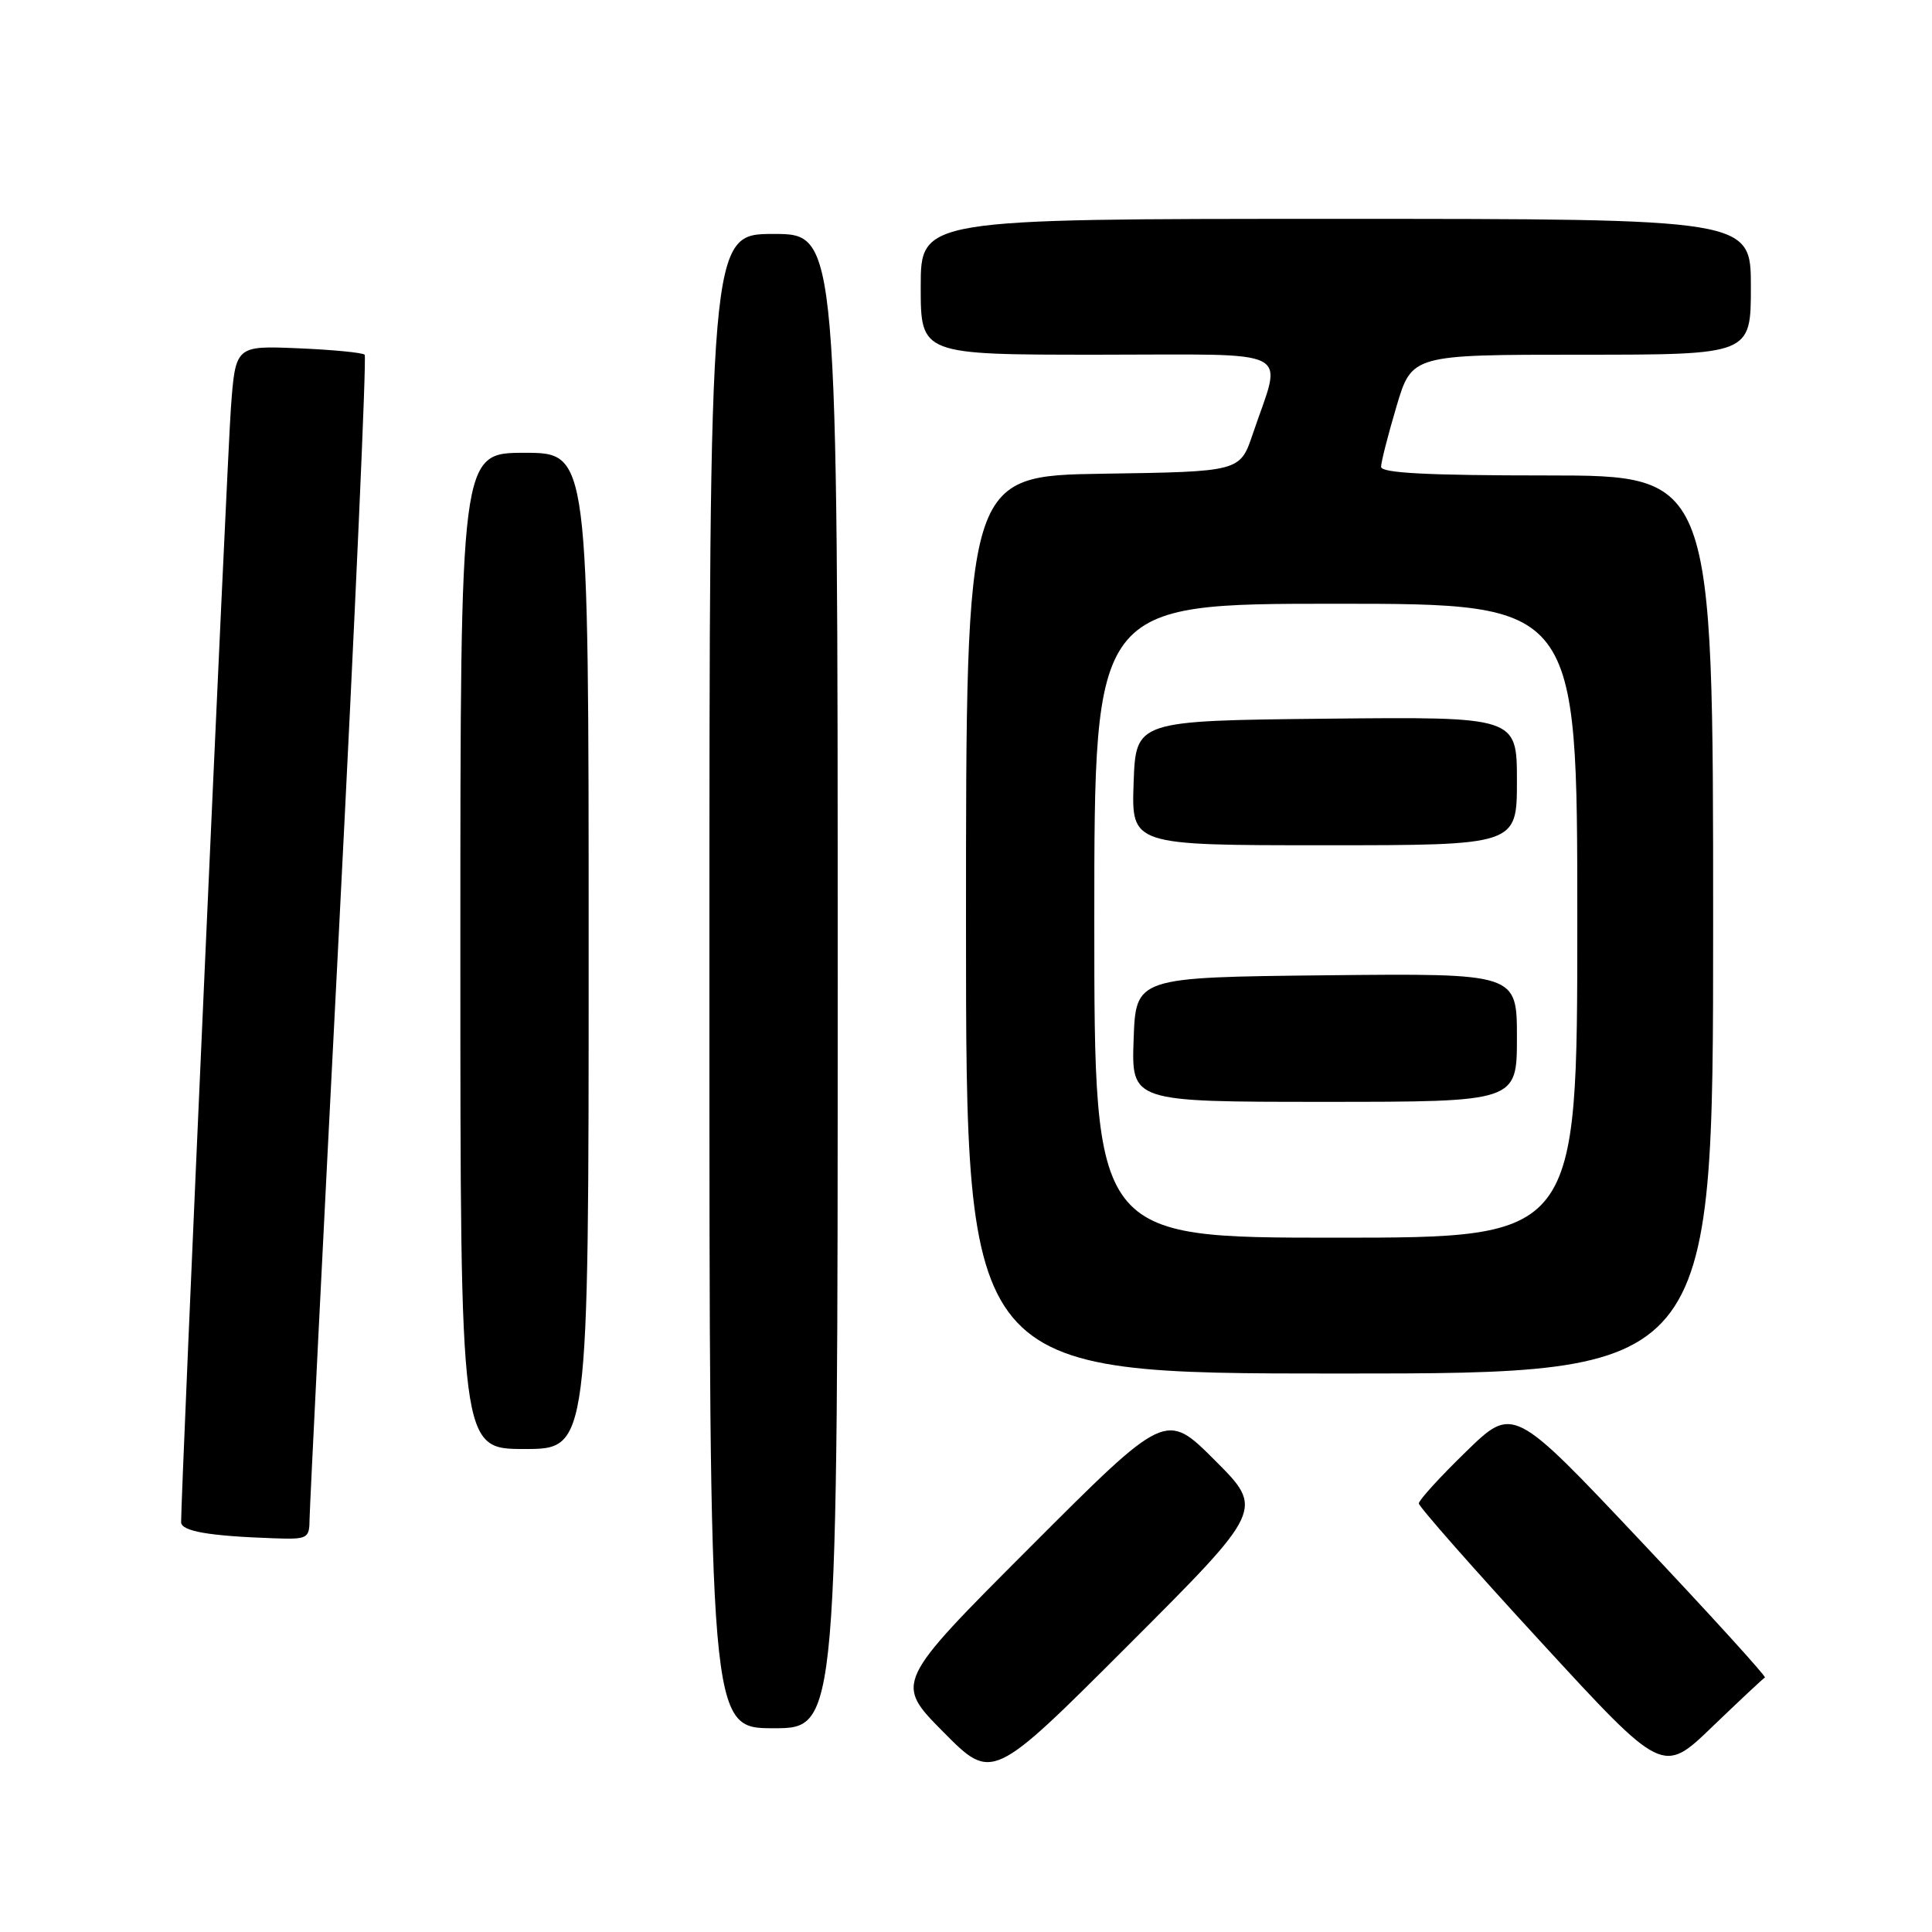 <?xml version="1.0" encoding="UTF-8" standalone="no"?>
<!DOCTYPE svg PUBLIC "-//W3C//DTD SVG 1.1//EN" "http://www.w3.org/Graphics/SVG/1.1/DTD/svg11.dtd" >
<svg xmlns="http://www.w3.org/2000/svg" xmlns:xlink="http://www.w3.org/1999/xlink" version="1.1" viewBox="0 0 256 256">
 <g >
 <path fill="currentColor"
d=" M 160.98 193.50 C 154.48 187.00 154.48 187.00 136.51 204.99 C 118.54 222.98 118.54 222.98 125.00 229.50 C 131.47 236.03 131.47 236.03 149.48 218.02 C 167.49 200.01 167.49 200.01 160.98 193.50 Z  M 233.86 222.28 C 234.08 222.17 226.67 214.01 217.38 204.17 C 200.50 186.27 200.50 186.27 194.25 192.36 C 190.81 195.70 188.00 198.79 188.00 199.21 C 188.00 199.63 195.27 207.89 204.16 217.55 C 220.32 235.13 220.32 235.13 226.88 228.81 C 230.49 225.34 233.63 222.40 233.86 222.28 Z  M 111.00 130.00 C 111.00 31.00 111.00 31.00 102.50 31.00 C 94.00 31.00 94.00 31.00 94.00 130.00 C 94.00 229.00 94.00 229.00 102.50 229.00 C 111.00 229.00 111.00 229.00 111.00 130.00 Z  M 41.02 201.25 C 41.04 199.74 42.79 164.53 44.93 123.00 C 47.06 81.47 48.59 47.27 48.32 47.00 C 48.05 46.73 44.09 46.34 39.52 46.15 C 31.20 45.80 31.20 45.80 30.59 54.15 C 30.09 60.98 23.98 197.69 24.00 201.69 C 24.00 202.89 27.62 203.53 36.25 203.83 C 40.80 203.99 41.00 203.88 41.02 201.25 Z  M 78.00 126.00 C 78.00 60.00 78.00 60.00 69.50 60.00 C 61.00 60.00 61.00 60.00 61.00 126.00 C 61.00 192.00 61.00 192.00 69.50 192.00 C 78.00 192.00 78.00 192.00 78.00 126.00 Z  M 227.00 122.50 C 227.00 63.00 227.00 63.00 205.00 63.00 C 189.17 63.00 183.00 62.68 183.00 61.86 C 183.00 61.23 183.92 57.63 185.04 53.86 C 187.08 47.00 187.08 47.00 209.54 47.00 C 232.00 47.00 232.00 47.00 232.00 38.00 C 232.00 29.00 232.00 29.00 177.00 29.00 C 122.00 29.00 122.00 29.00 122.00 38.00 C 122.00 47.00 122.00 47.00 145.52 47.00 C 172.13 47.00 169.92 45.87 166.00 57.50 C 164.31 62.50 164.31 62.50 146.16 62.77 C 128.00 63.05 128.00 63.05 128.00 122.52 C 128.00 182.00 128.00 182.00 177.50 182.00 C 227.00 182.00 227.00 182.00 227.00 122.50 Z  M 145.00 122.00 C 145.00 80.00 145.00 80.00 177.00 80.00 C 209.00 80.00 209.00 80.00 209.00 122.00 C 209.00 164.00 209.00 164.00 177.00 164.00 C 145.00 164.00 145.00 164.00 145.00 122.00 Z  M 201.00 137.48 C 201.00 128.97 201.00 128.97 175.75 129.23 C 150.50 129.50 150.50 129.50 150.21 137.75 C 149.92 146.00 149.92 146.00 175.46 146.00 C 201.00 146.00 201.00 146.00 201.00 137.48 Z  M 201.00 103.48 C 201.00 94.97 201.00 94.97 175.75 95.23 C 150.50 95.50 150.50 95.50 150.21 103.75 C 149.92 112.00 149.92 112.00 175.46 112.00 C 201.00 112.00 201.00 112.00 201.00 103.48 Z "/>
</g>
</svg>